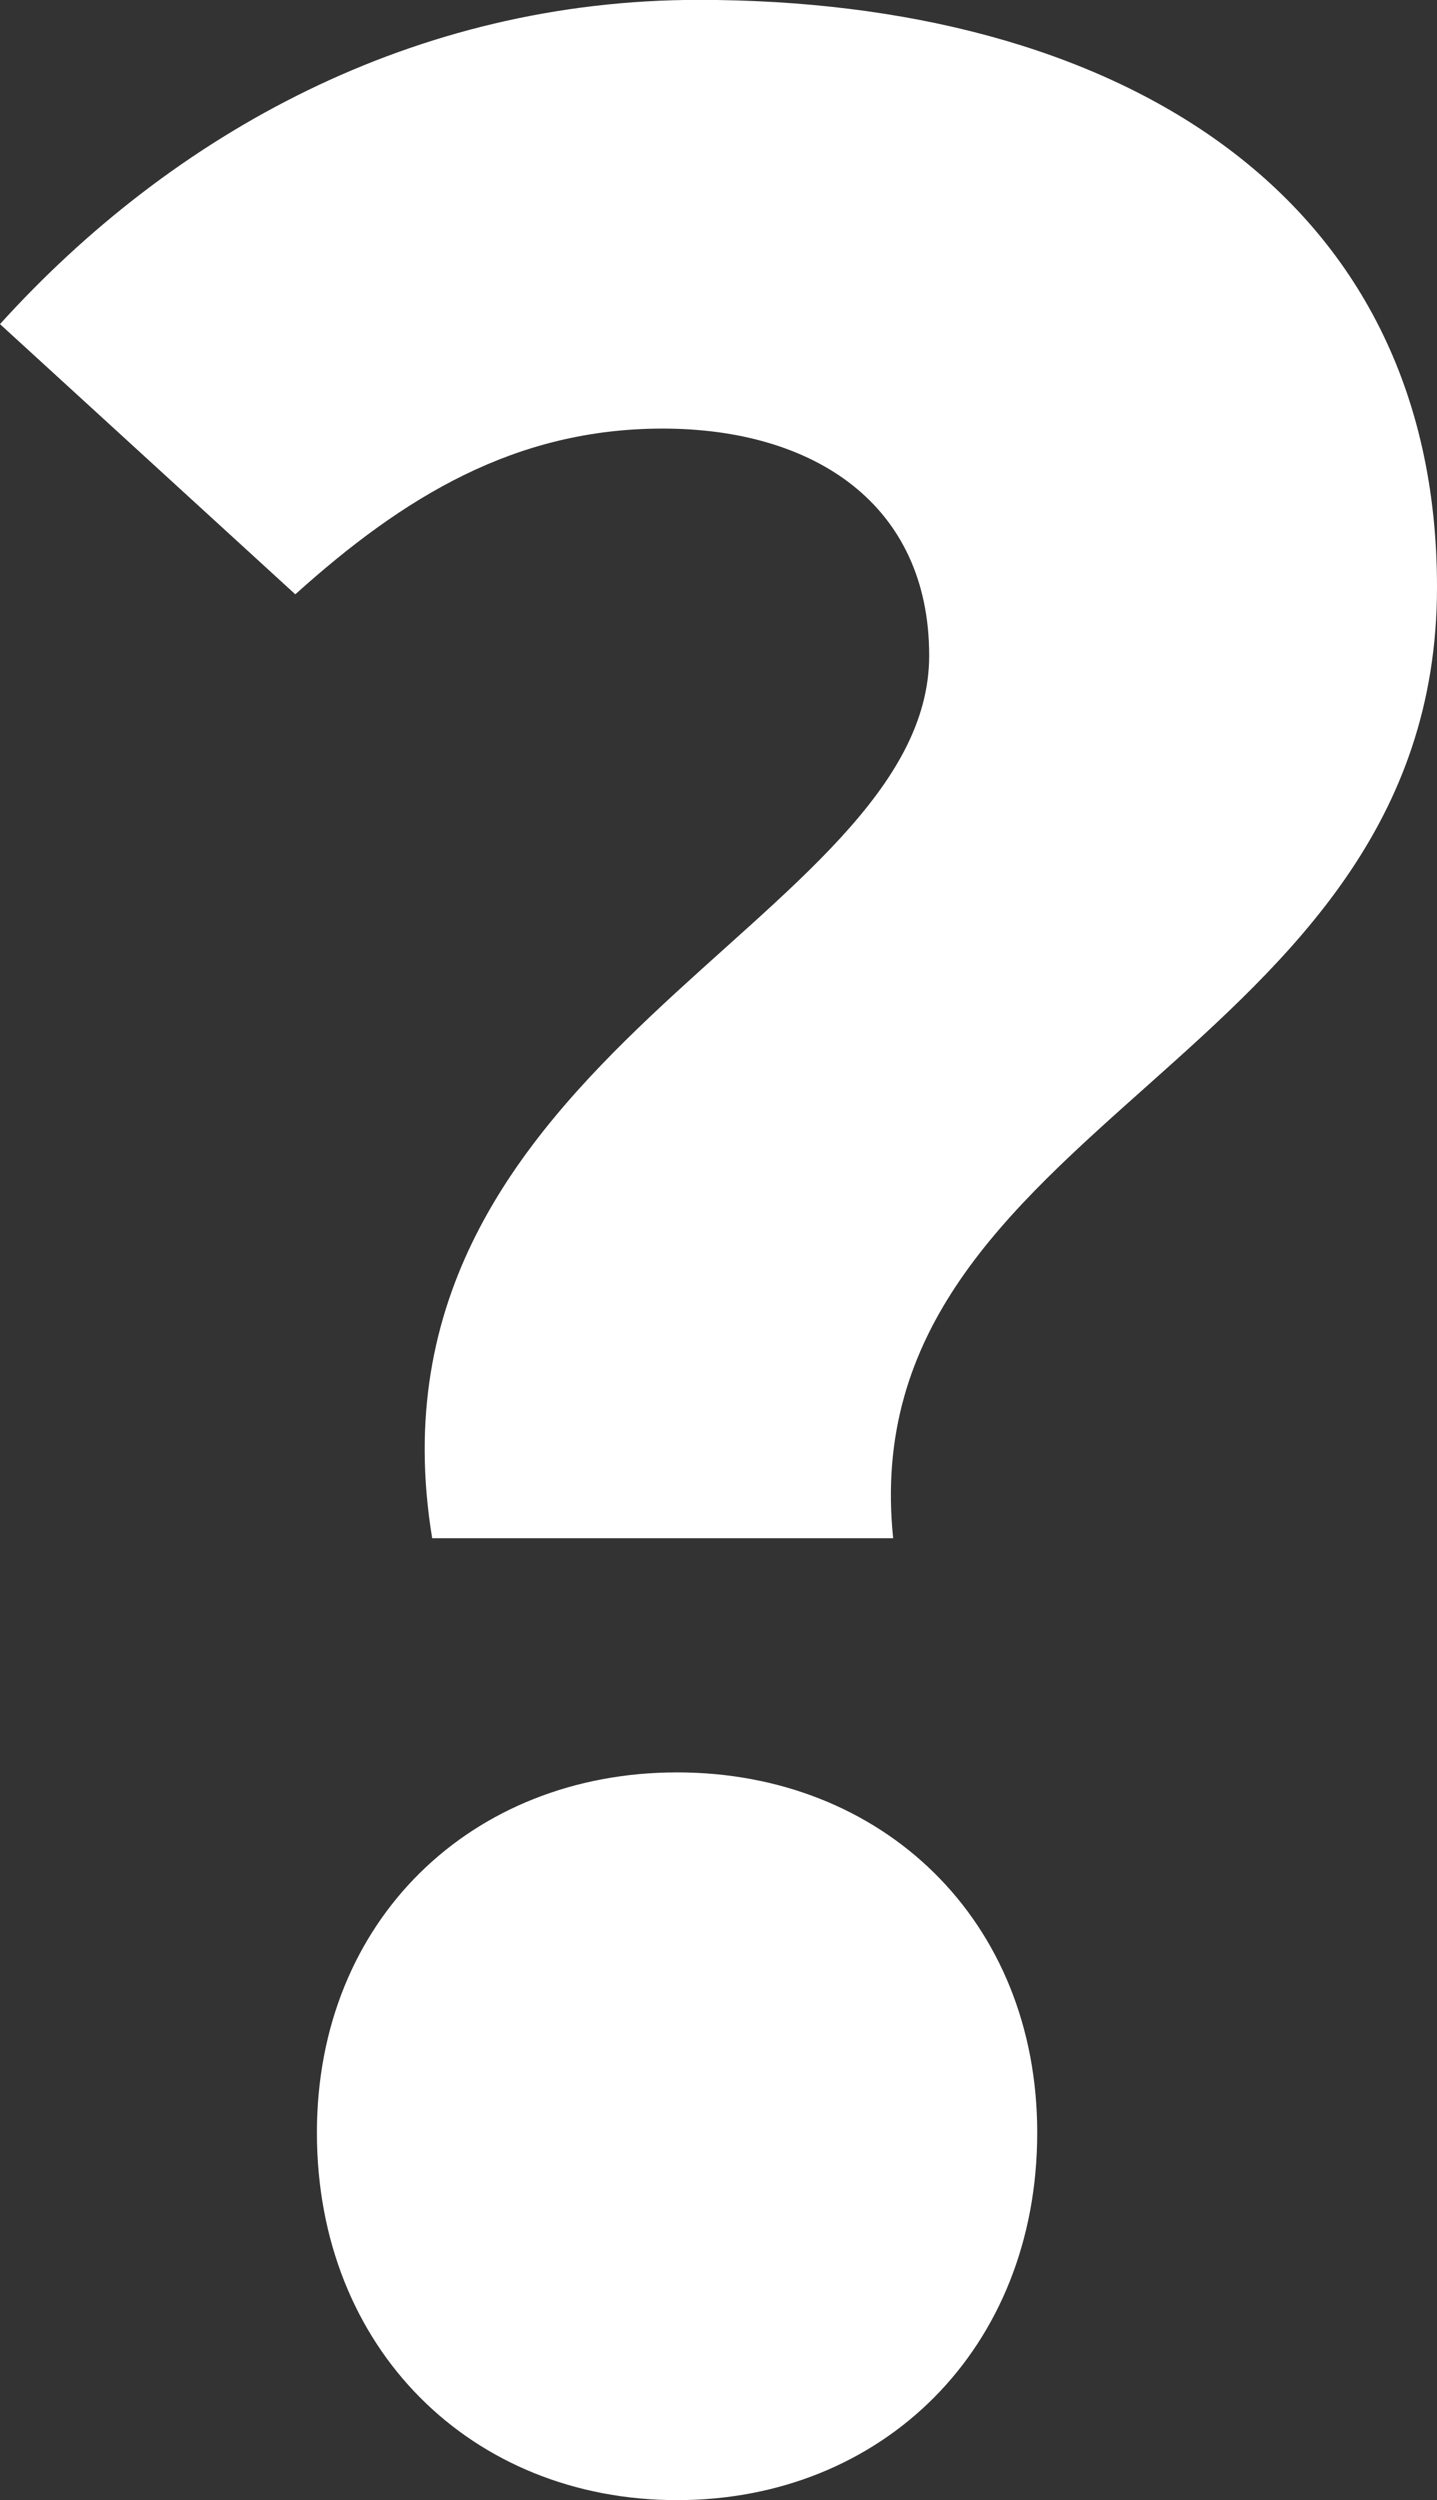 <?xml version="1.0" encoding="UTF-8"?>
<!-- Created with Inkscape (http://www.inkscape.org/) -->
<svg width="49.906mm" height="86.804mm" version="1.1" viewBox="0 0 49.906 86.804" xmlns="http://www.w3.org/2000/svg">
 <rect x="0" y="0" width="49.906" height="86.804" fill="#333333" stroke="none"/>
 <g transform="translate(82.007 -67.365)">
  <g fill="#fff" stroke-width="3.127" aria-label="?">
   <path d="m-66.998 120.77h16.01c-1.501-14.509 18.887-16.51 18.887-33.021 0-13.759-11.257-20.388-25.641-20.388-9.881 0-18.261 4.628-24.265 11.257l10.256 9.381c3.752-3.377 7.63-5.754 12.758-5.754 5.253 0 9.256 2.627 9.256 7.88 0 9.256-20.012 13.884-17.261 30.644zm8.505 33.396c7.129 0 12.508-5.253 12.508-12.758 0-7.38-5.378-12.508-12.508-12.508-7.129 0-12.508 5.128-12.508 12.508 0 7.505 5.378 12.758 12.508 12.758z" fill="#fff"/>
  </g>
 </g>
</svg>
